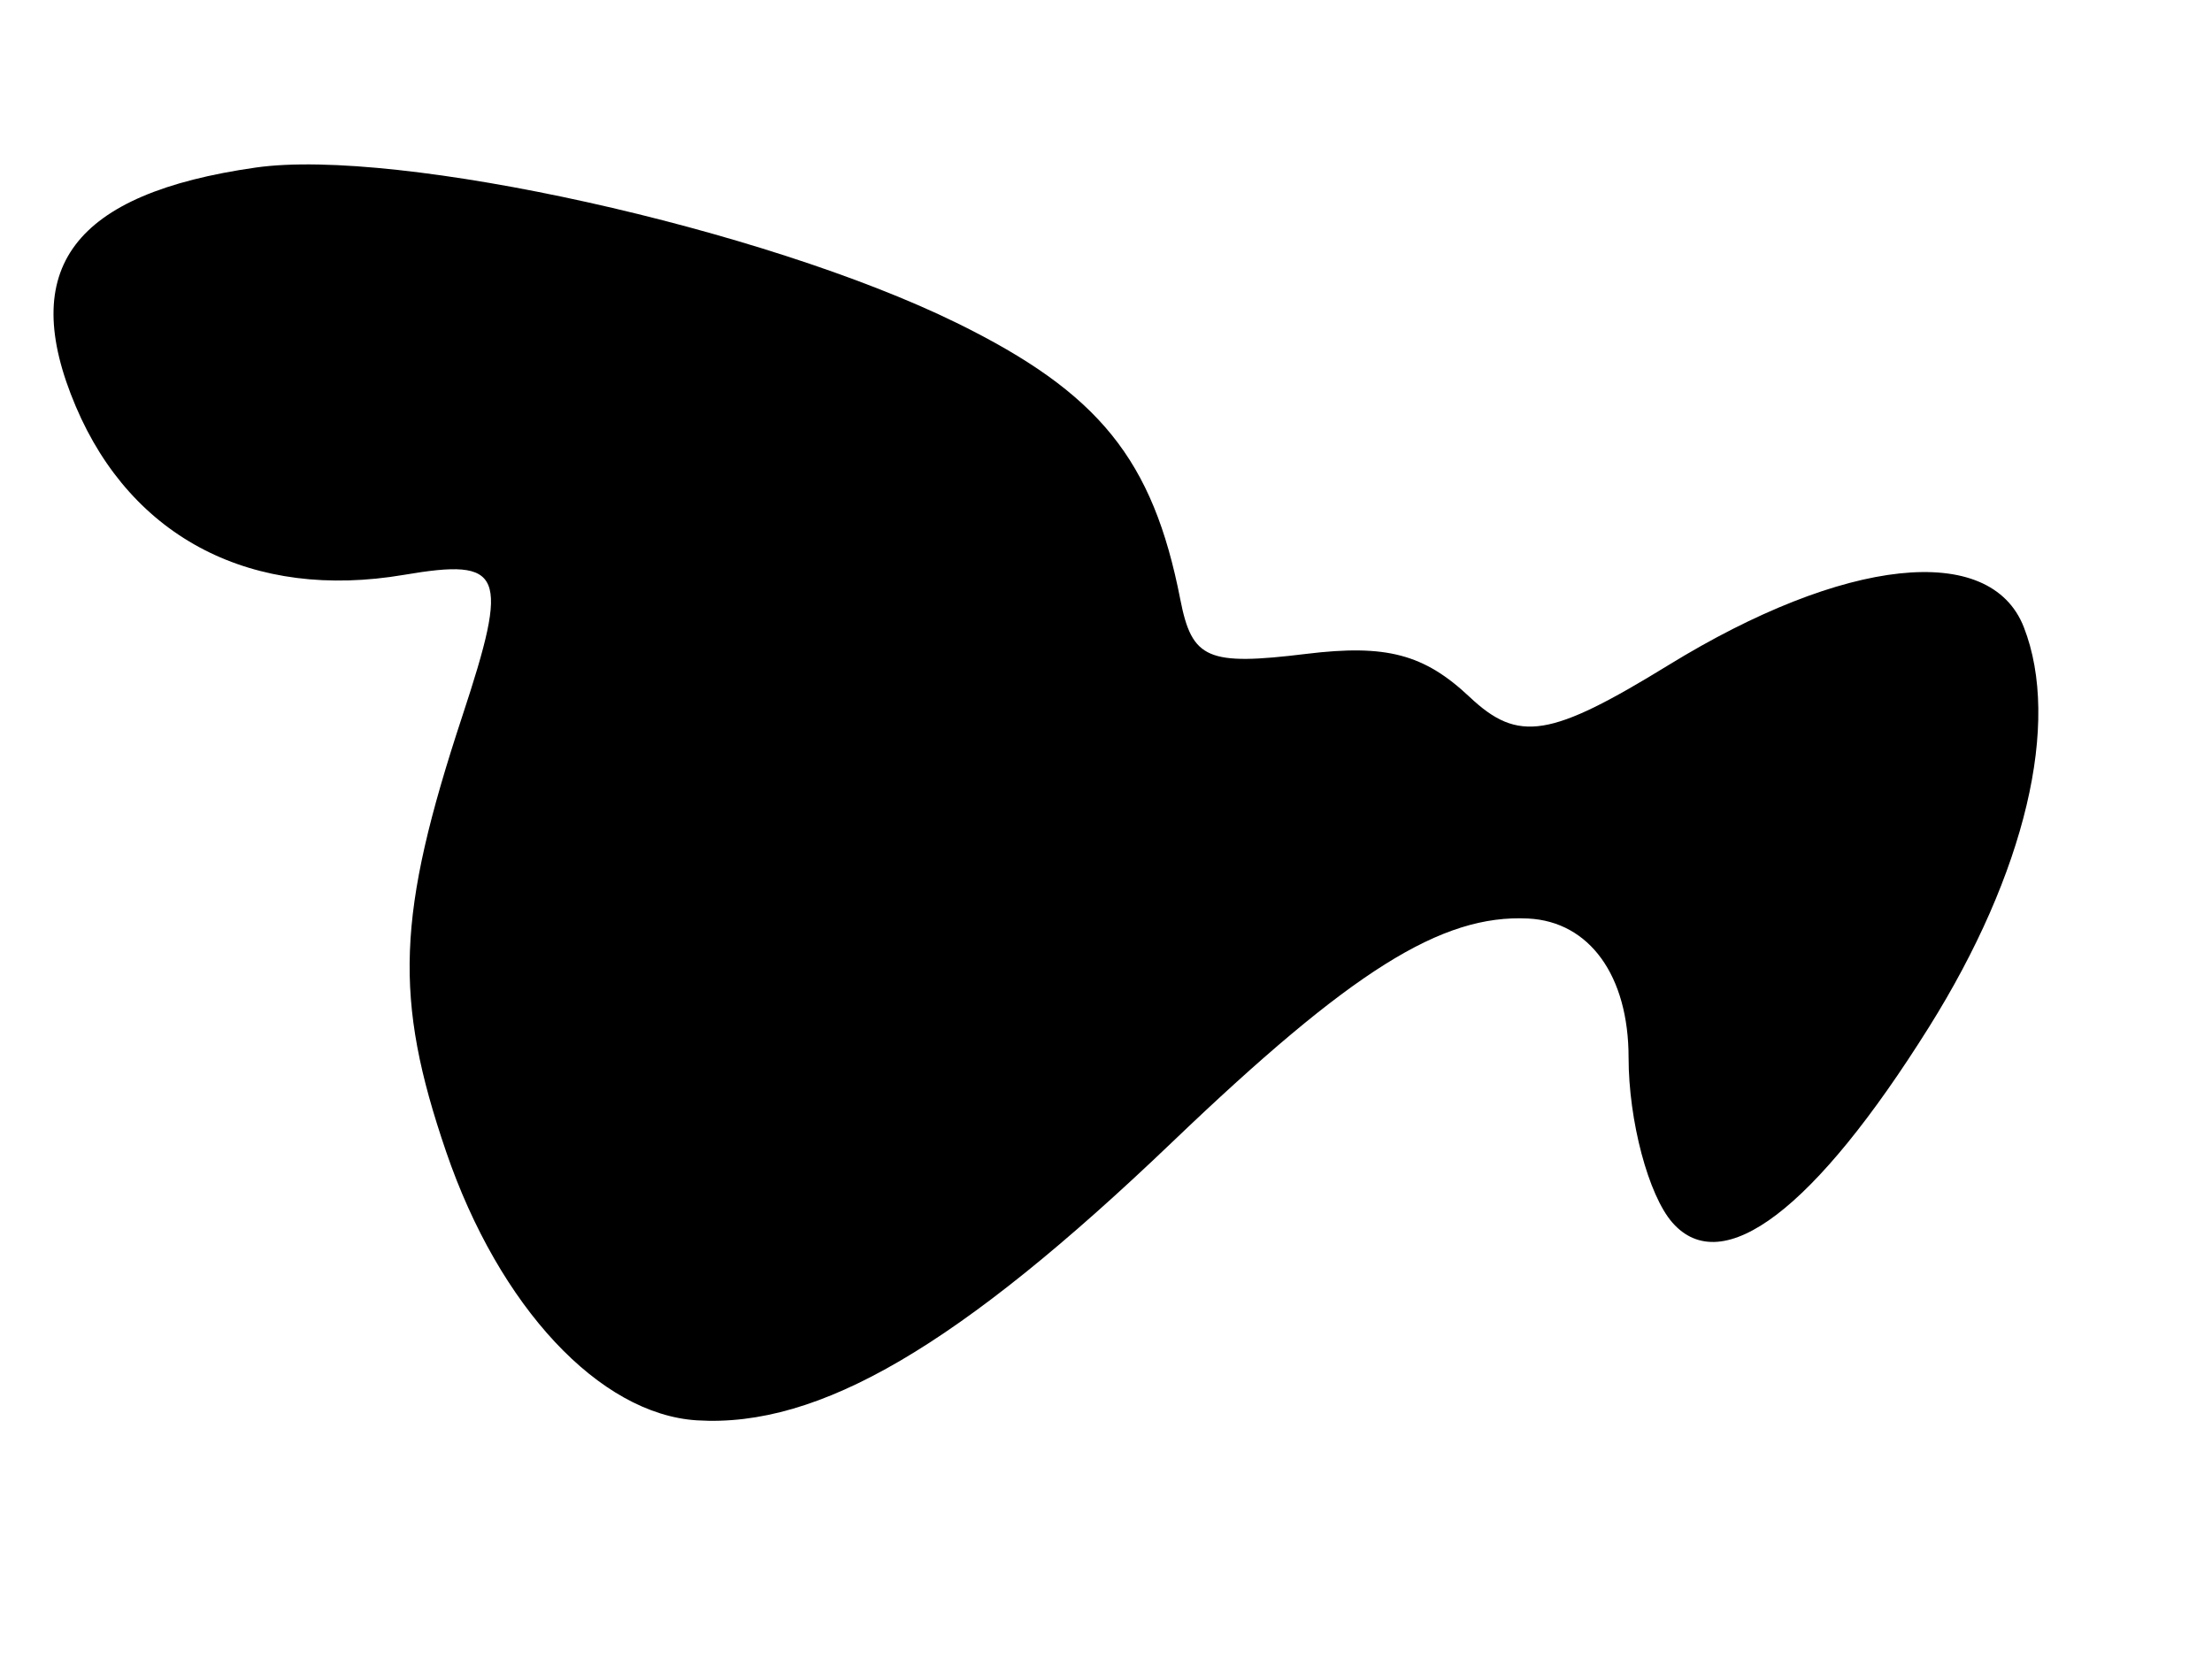        <svg id="clip-svg" width="400" height="300" viewBox="0, 0, 400,300">
            <path id="clip-svg" d="M46.250 30.298 C 13.265 35.005,3.093 48.509,13.707 73.500 C 23.853 97.388,45.699 108.596,73.055 103.950 C 91.093 100.887,92.172 103.502,83.600 129.500 C 71.738 165.473,71.179 180.493,80.669 208.250 C 90.264 236.315,108.408 255.747,126.038 256.843 C 148.147 258.217,173.415 243.420,211.994 206.509 C 244.371 175.531,260.661 165.304,276.359 166.099 C 287.440 166.660,294.500 176.447,294.500 191.247 C 294.500 202.653,298.083 216.143,302.427 221.091 C 311.483 231.404,328.177 218.685,348.812 185.750 C 366.270 157.886,372.725 130.660,365.966 113.397 C 359.904 97.912,333.537 100.727,301.750 120.252 C 280.323 133.414,274.572 134.338,265.759 126.037 C 257.532 118.288,250.674 116.476,236.250 118.238 C 218.341 120.426,215.550 119.221,213.435 108.392 C 208.489 83.065,198.764 71.039,173.000 58.393 C 138.220 41.322,71.944 26.631,46.250 30.298 "></path>
          </svg>